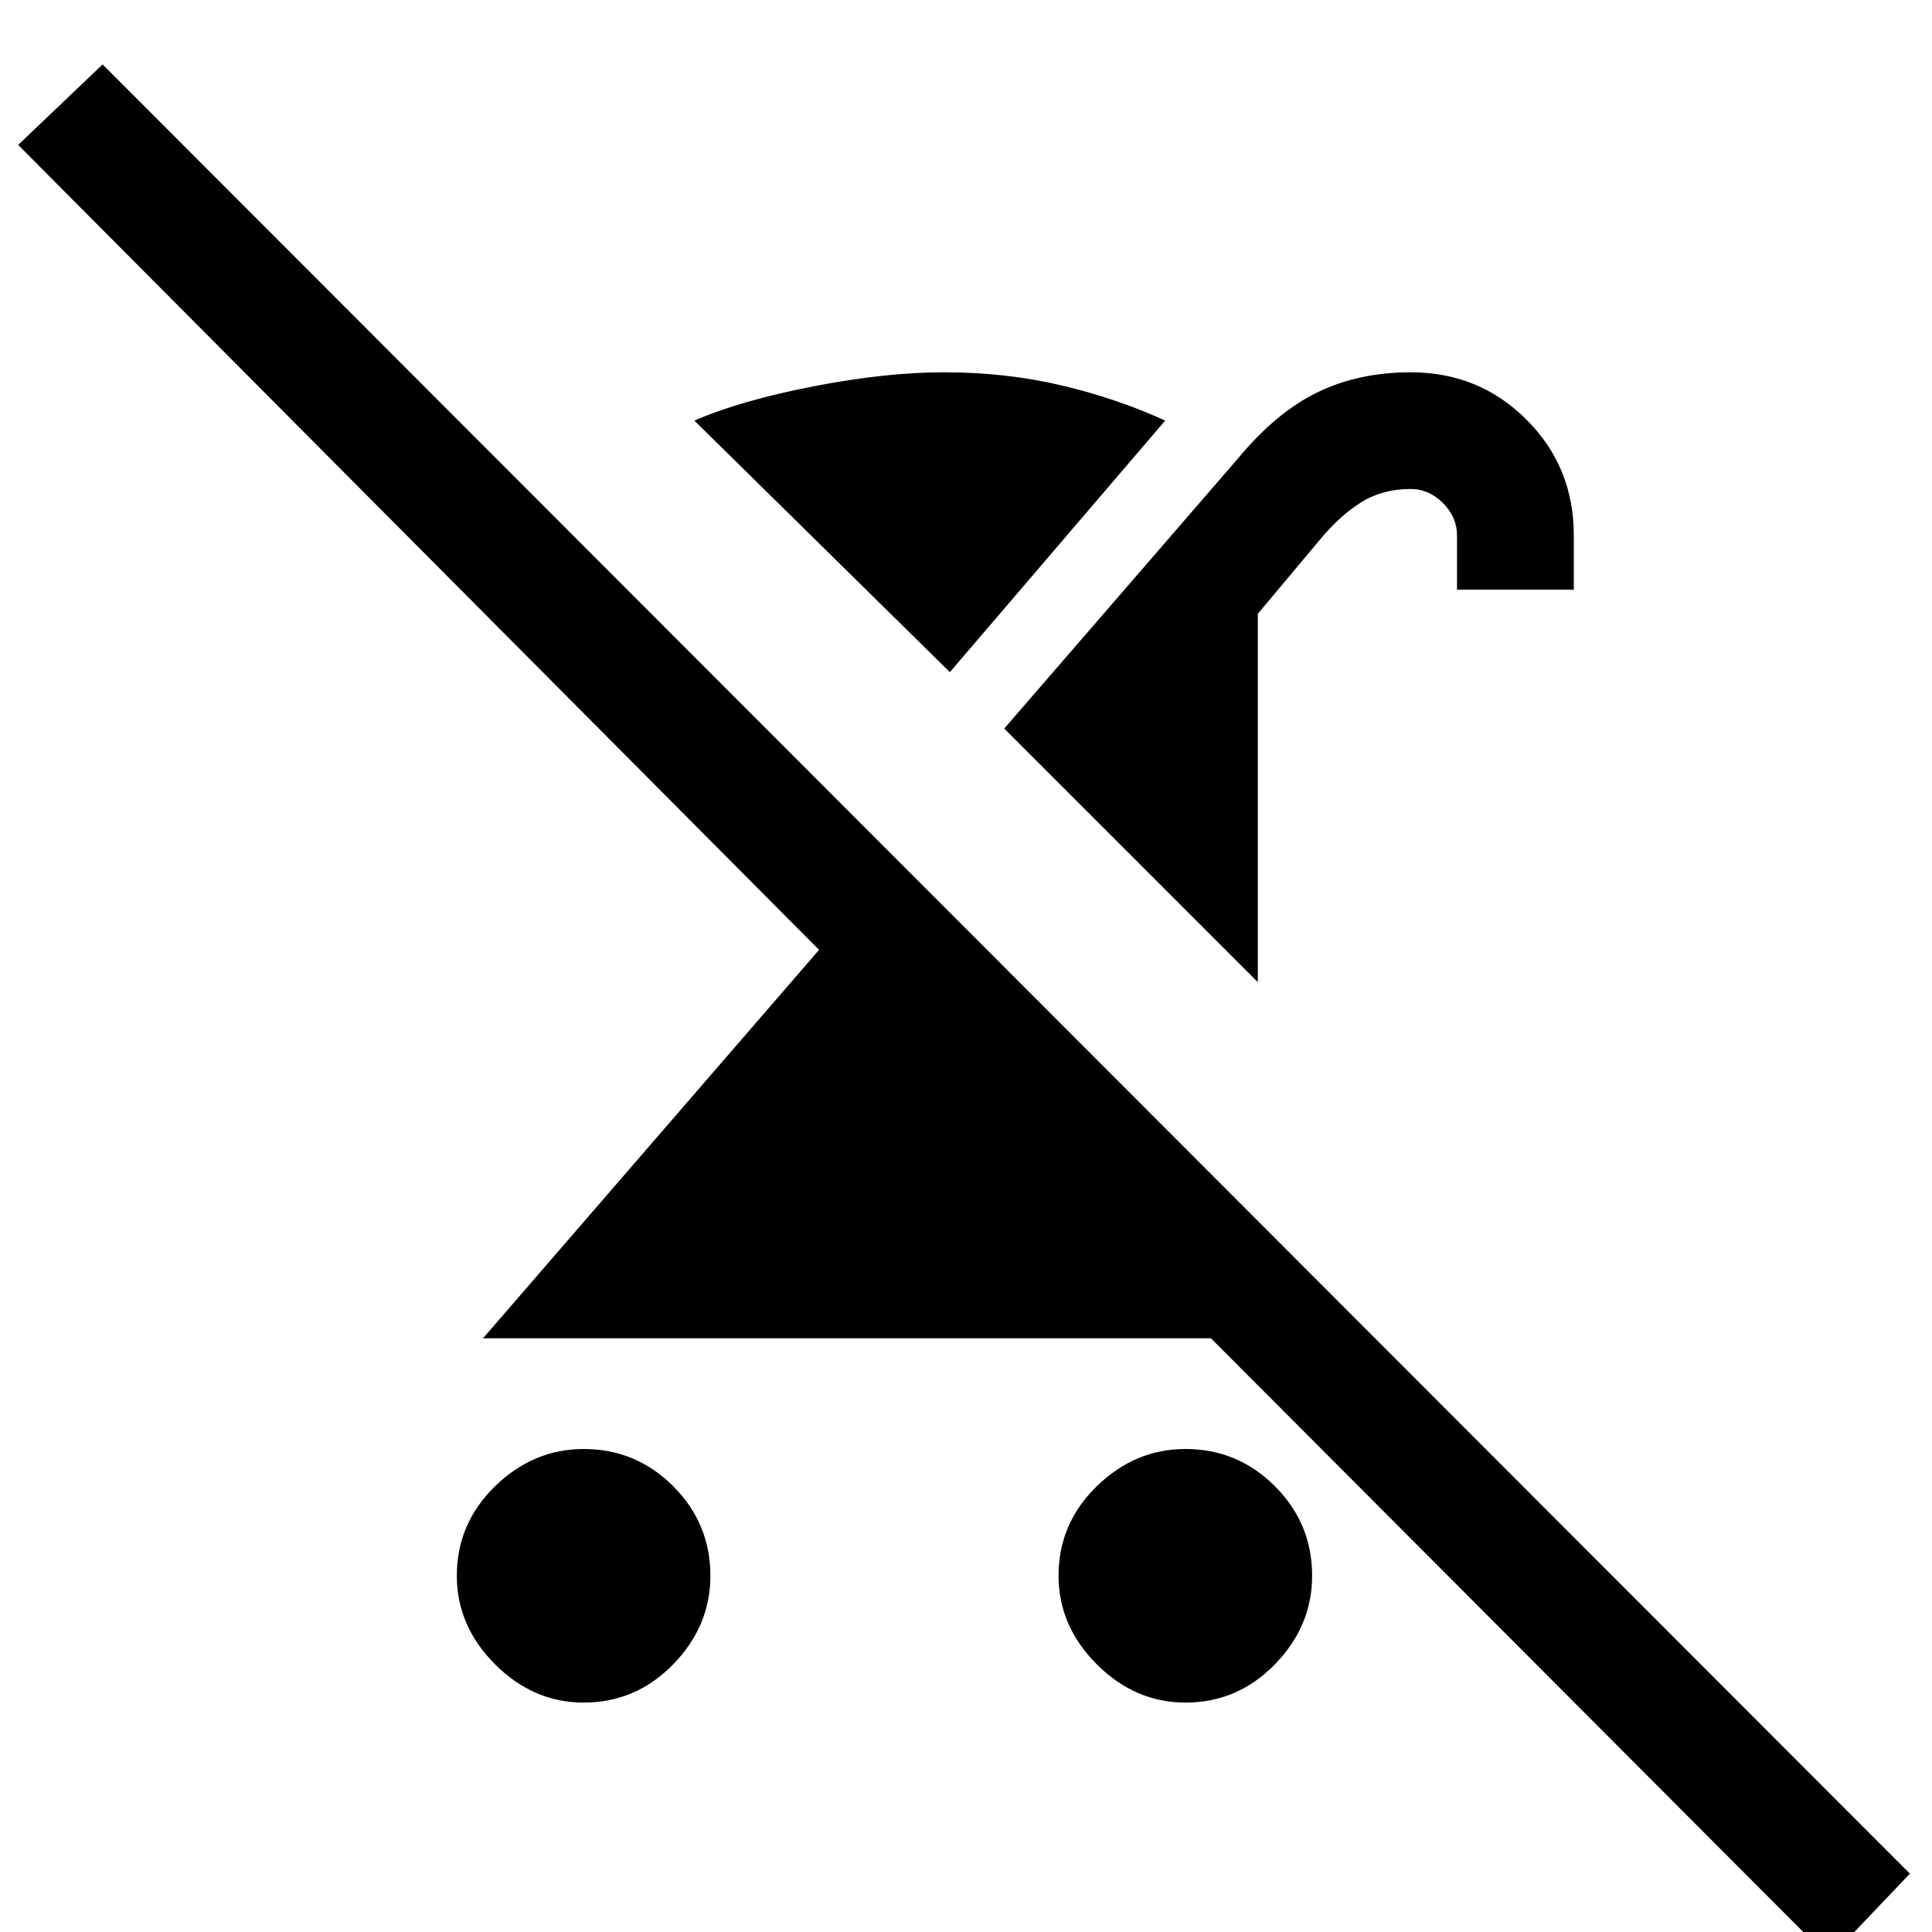 <svg xmlns="http://www.w3.org/2000/svg" height="20" width="20"><path d="M6.042 17.625q-.521 0-.917-.396t-.396-.917q0-.541.396-.927.396-.385.917-.385.541 0 .927.385.385.386.385.927 0 .521-.385.917-.386.396-.927.396Zm6.979-7.458-2.625-2.625 2.416-2.792q.396-.479.823-.687.427-.209.969-.209.708 0 1.198.49.49.489.49 1.198v.562h-1.209v-.562q0-.188-.145-.334-.146-.146-.334-.146-.292 0-.51.136-.219.135-.427.385l-.646.771Zm-1.104 1.375 1.104 1.104v1.208H5l3.479-4.021L.188 1.5l.874-.833 18.709 18.729-.833.875-8.709-8.729Zm.354 6.083q-.521 0-.917-.396t-.396-.917q0-.541.396-.927.396-.385.917-.385.541 0 .927.385.385.386.385.927 0 .521-.385.917-.386.396-.927.396ZM9.833 6.958 7.188 4.354Q7.667 4.146 8.417 4q.75-.146 1.354-.146.646 0 1.219.136.572.135 1.072.364Z"/></svg>